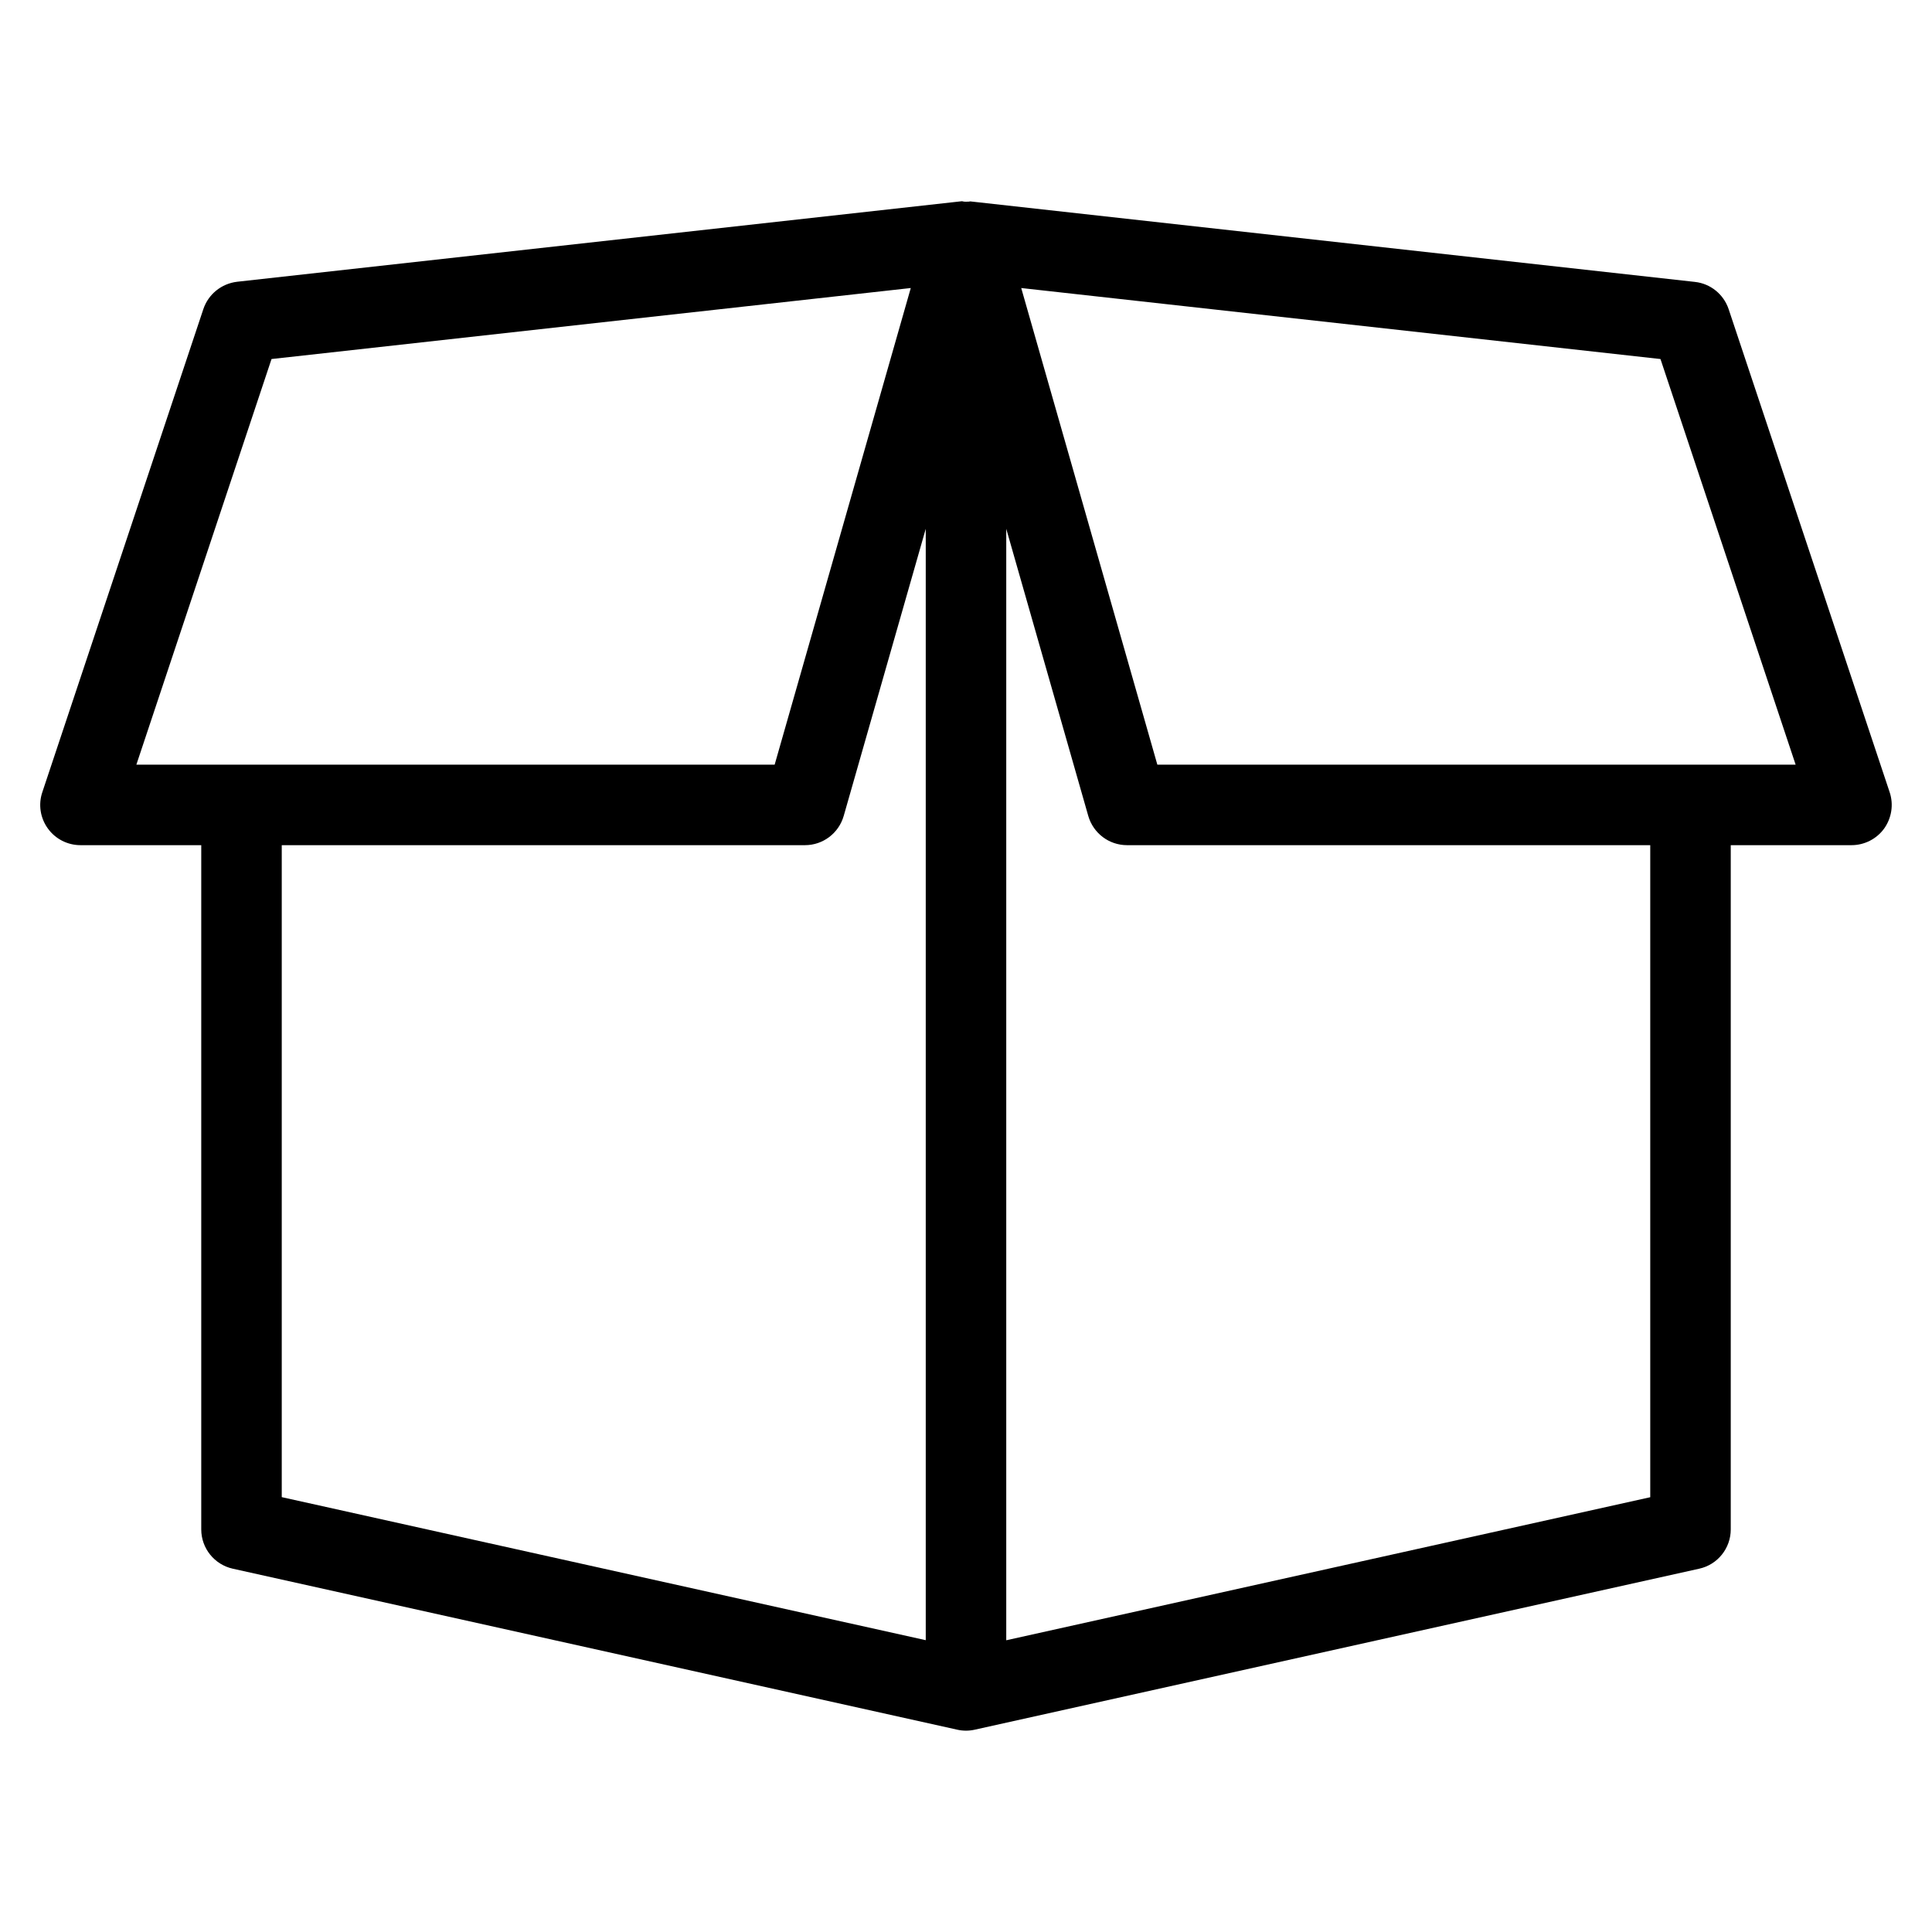 <?xml version="1.0" encoding="iso-8859-1"?>
<!-- Generator: Adobe Illustrator 19.0.0, SVG Export Plug-In . SVG Version: 6.00 Build 0)  -->
<svg version="1.1" id="Layer_1" xmlns="http://www.w3.org/2000/svg" xmlns:xlink="http://www.w3.org/1999/xlink" x="0px" y="0px"
	 viewBox="0 0 24 24" style="enable-background:new 0 0 24 24;" xml:space="preserve">
<g>
	<g>
		<path d="M23.474,9.841l-2-6c-0.062-0.185-0.225-0.318-0.419-0.339l-9-1c-0.009-0.001-0.016,0.004-0.025,0.003
			c-0.009-0.001-0.018,0.001-0.027,0.001c-0.008,0-0.016-0.001-0.023-0.001c-0.012,0-0.022-0.006-0.034-0.005l-9,1
			C2.751,3.523,2.588,3.655,2.526,3.84l-2,6C0.474,9.993,0.5,10.161,0.594,10.291C0.688,10.422,0.839,10.499,1,10.499h1.5v8.5
			c0,0.234,0.163,0.437,0.392,0.488l9,2c0.035,0.008,0.072,0.012,0.108,0.012s0.073-0.004,0.108-0.012l9-2
			c0.229-0.05,0.392-0.254,0.392-0.488v-8.5H23c0.161,0,0.312-0.077,0.406-0.207C23.499,10.161,23.525,9.993,23.474,9.841z
			 M1.694,9.499L3.373,4.46l7.941-0.882L9.623,9.499H1.694z M11.5,20.375l-8-1.777v-8.099H10c0.223,0,0.419-0.148,0.481-0.364
			L11.5,6.569V20.375z M20.5,18.599l-8,1.777V6.569l1.019,3.567c0.062,0.215,0.258,0.363,0.481,0.363h6.5V18.599z M14.377,9.499
			l-1.691-5.921l7.941,0.882l1.679,5.039H14.377z"/>
	</g>
</g>
</svg>
